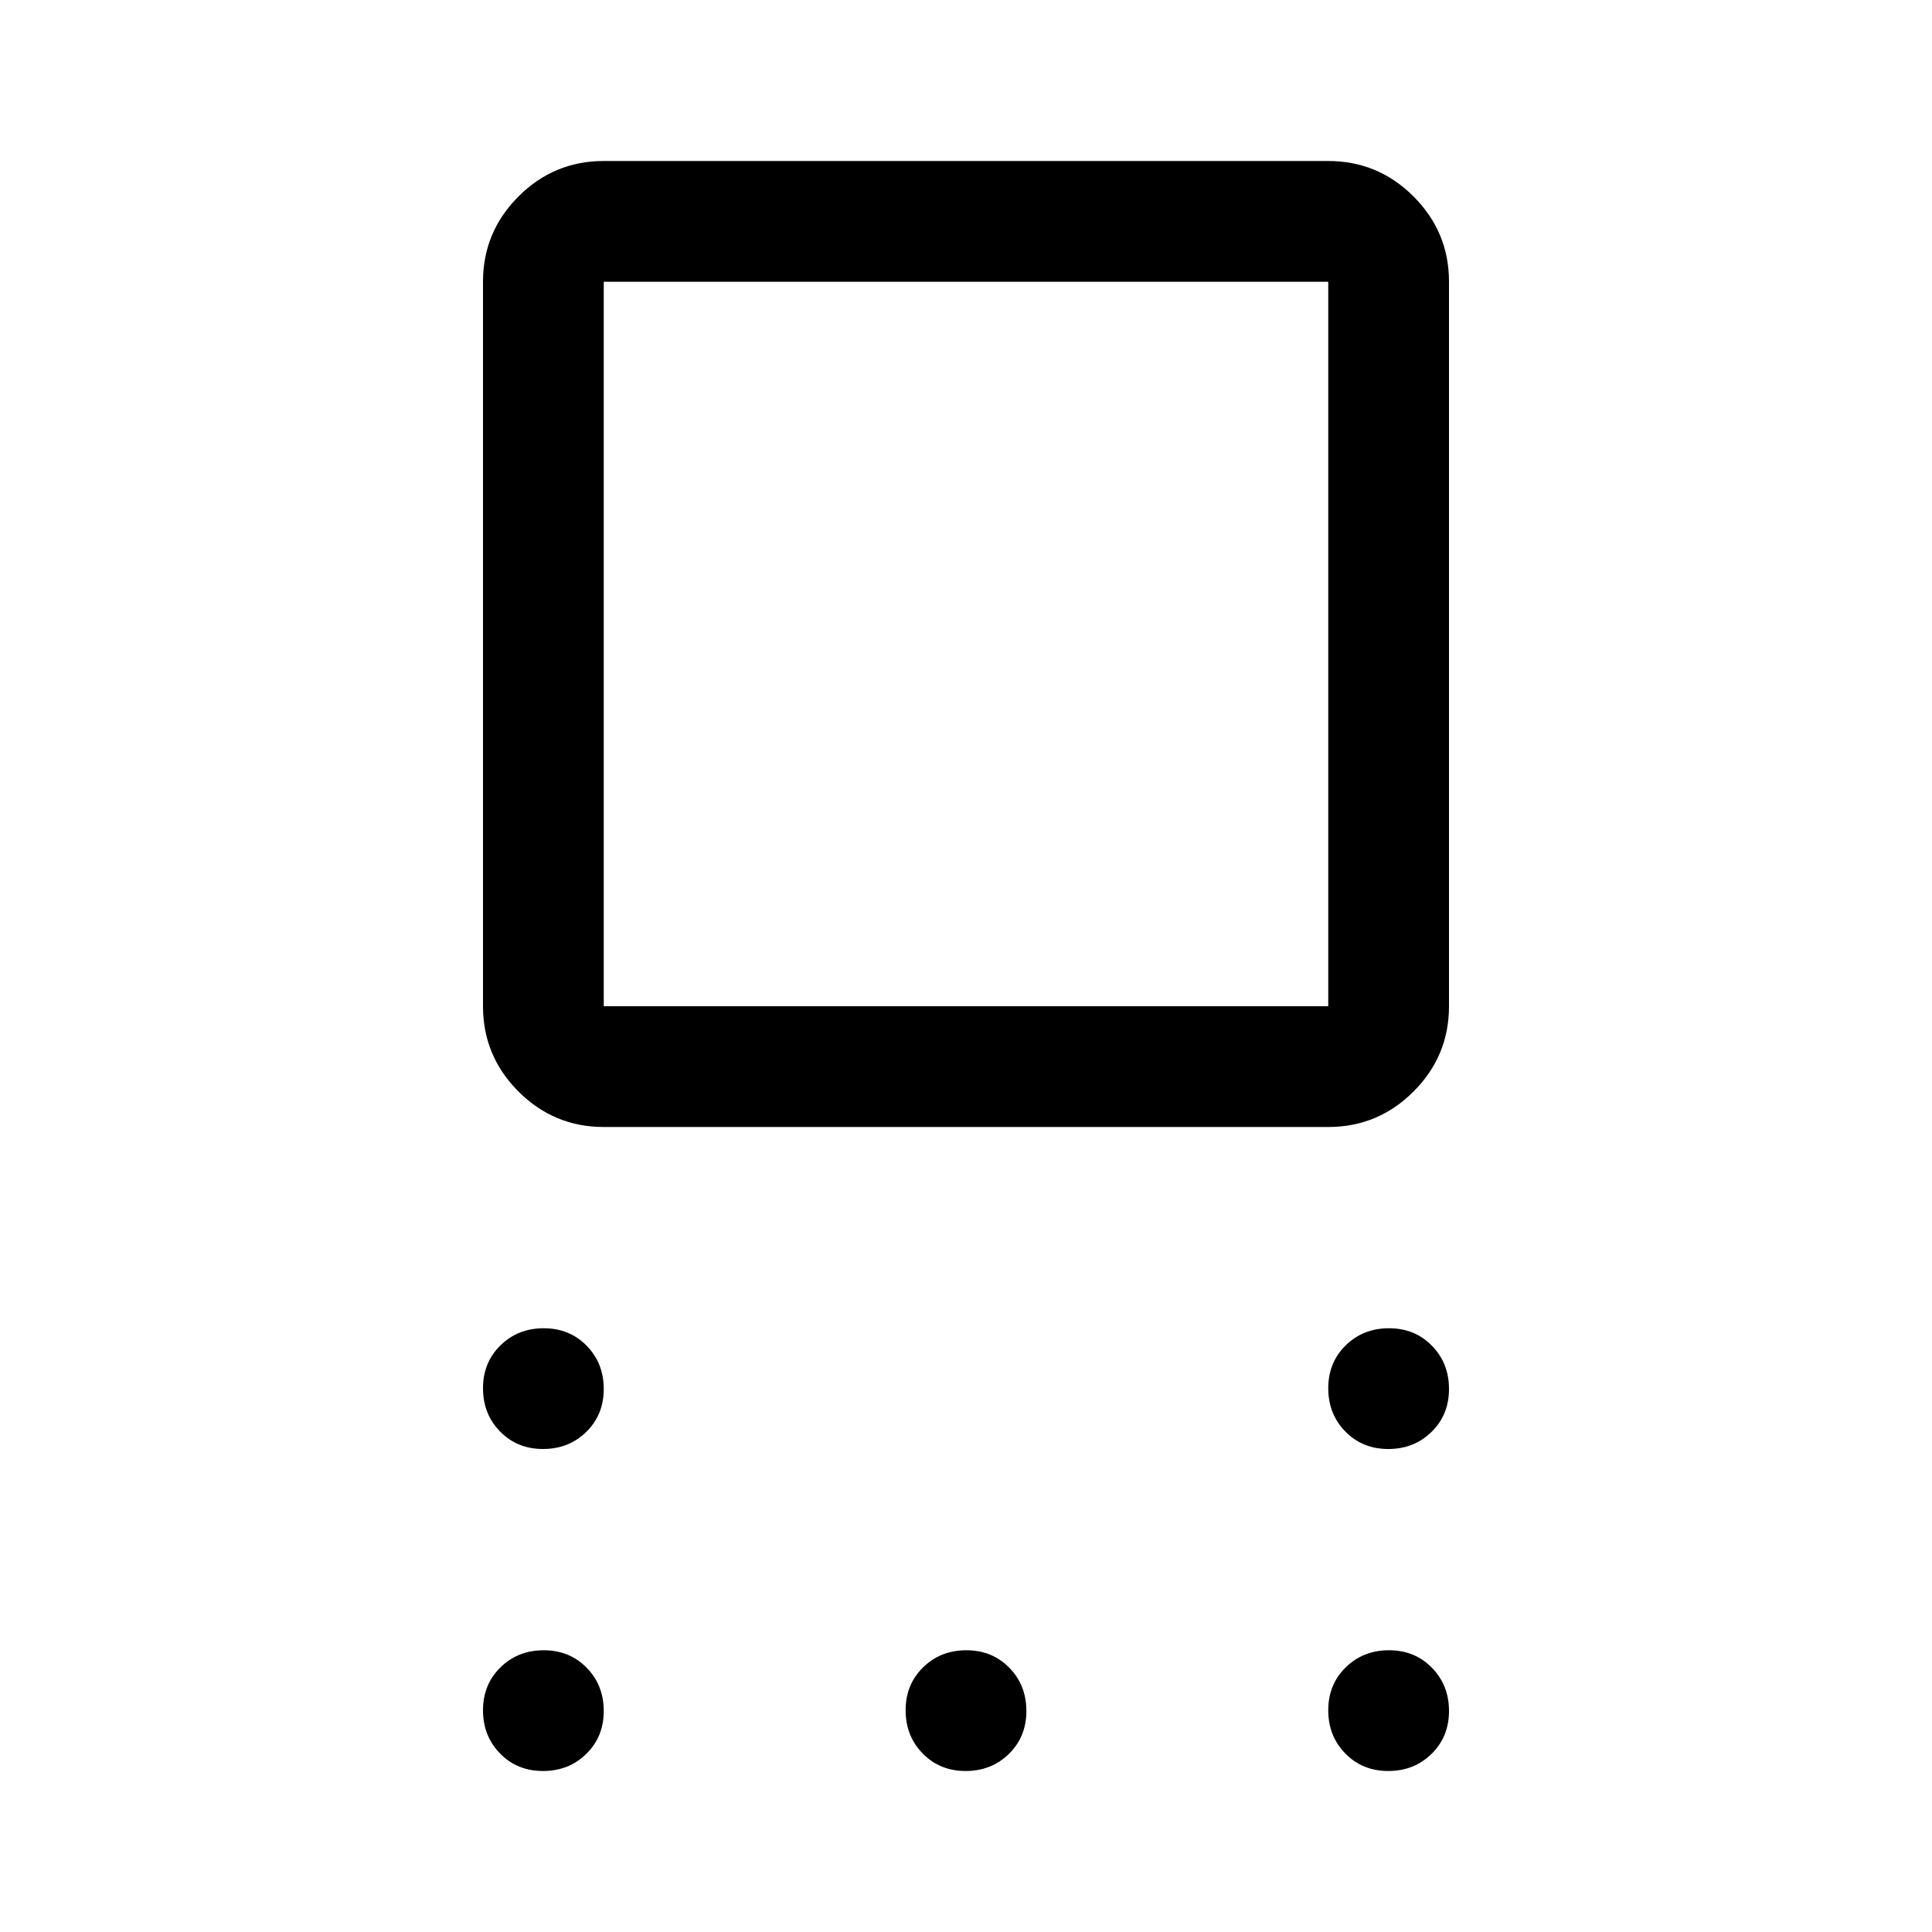 <svg xmlns="http://www.w3.org/2000/svg" width="48" height="48" viewBox="0 -960 960 960" fill="currentColor"><path d="M300-400q-24.75 0-42.37-17.63Q240-435.25 240-460v-360q0-24.75 17.63-42.38Q275.25-880 300-880h360q24.75 0 42.38 17.62Q720-844.75 720-820v360q0 24.75-17.62 42.37Q684.75-400 660-400H300Zm0-60h360v-360H300v360Zm-30.18 220q-12.82 0-21.32-8.68-8.5-8.67-8.5-21.5 0-12.82 8.68-21.32 8.67-8.5 21.5-8.5 12.82 0 21.32 8.68 8.5 8.67 8.5 21.5 0 12.82-8.68 21.32-8.67 8.5-21.5 8.5Zm0 160Q257-80 248.5-88.68q-8.5-8.67-8.5-21.5 0-12.82 8.68-21.32 8.67-8.5 21.5-8.5 12.82 0 21.32 8.68 8.5 8.67 8.5 21.5 0 12.82-8.68 21.32-8.67 8.5-21.5 8.5Zm210 0Q467-80 458.5-88.68q-8.5-8.67-8.5-21.5 0-12.82 8.68-21.32 8.67-8.5 21.5-8.5 12.82 0 21.32 8.68 8.5 8.67 8.5 21.5 0 12.82-8.68 21.32-8.67 8.5-21.5 8.5Zm210 0Q677-80 668.5-88.68q-8.5-8.67-8.5-21.5 0-12.82 8.68-21.32 8.67-8.5 21.5-8.5 12.82 0 21.32 8.68 8.5 8.67 8.5 21.5 0 12.82-8.68 21.32-8.67 8.5-21.5 8.5Zm0-160q-12.82 0-21.32-8.68-8.5-8.67-8.5-21.5 0-12.82 8.68-21.32 8.67-8.5 21.5-8.5 12.82 0 21.32 8.68 8.5 8.67 8.5 21.5 0 12.82-8.68 21.32-8.67 8.5-21.5 8.5ZM480-640Z"/></svg>
